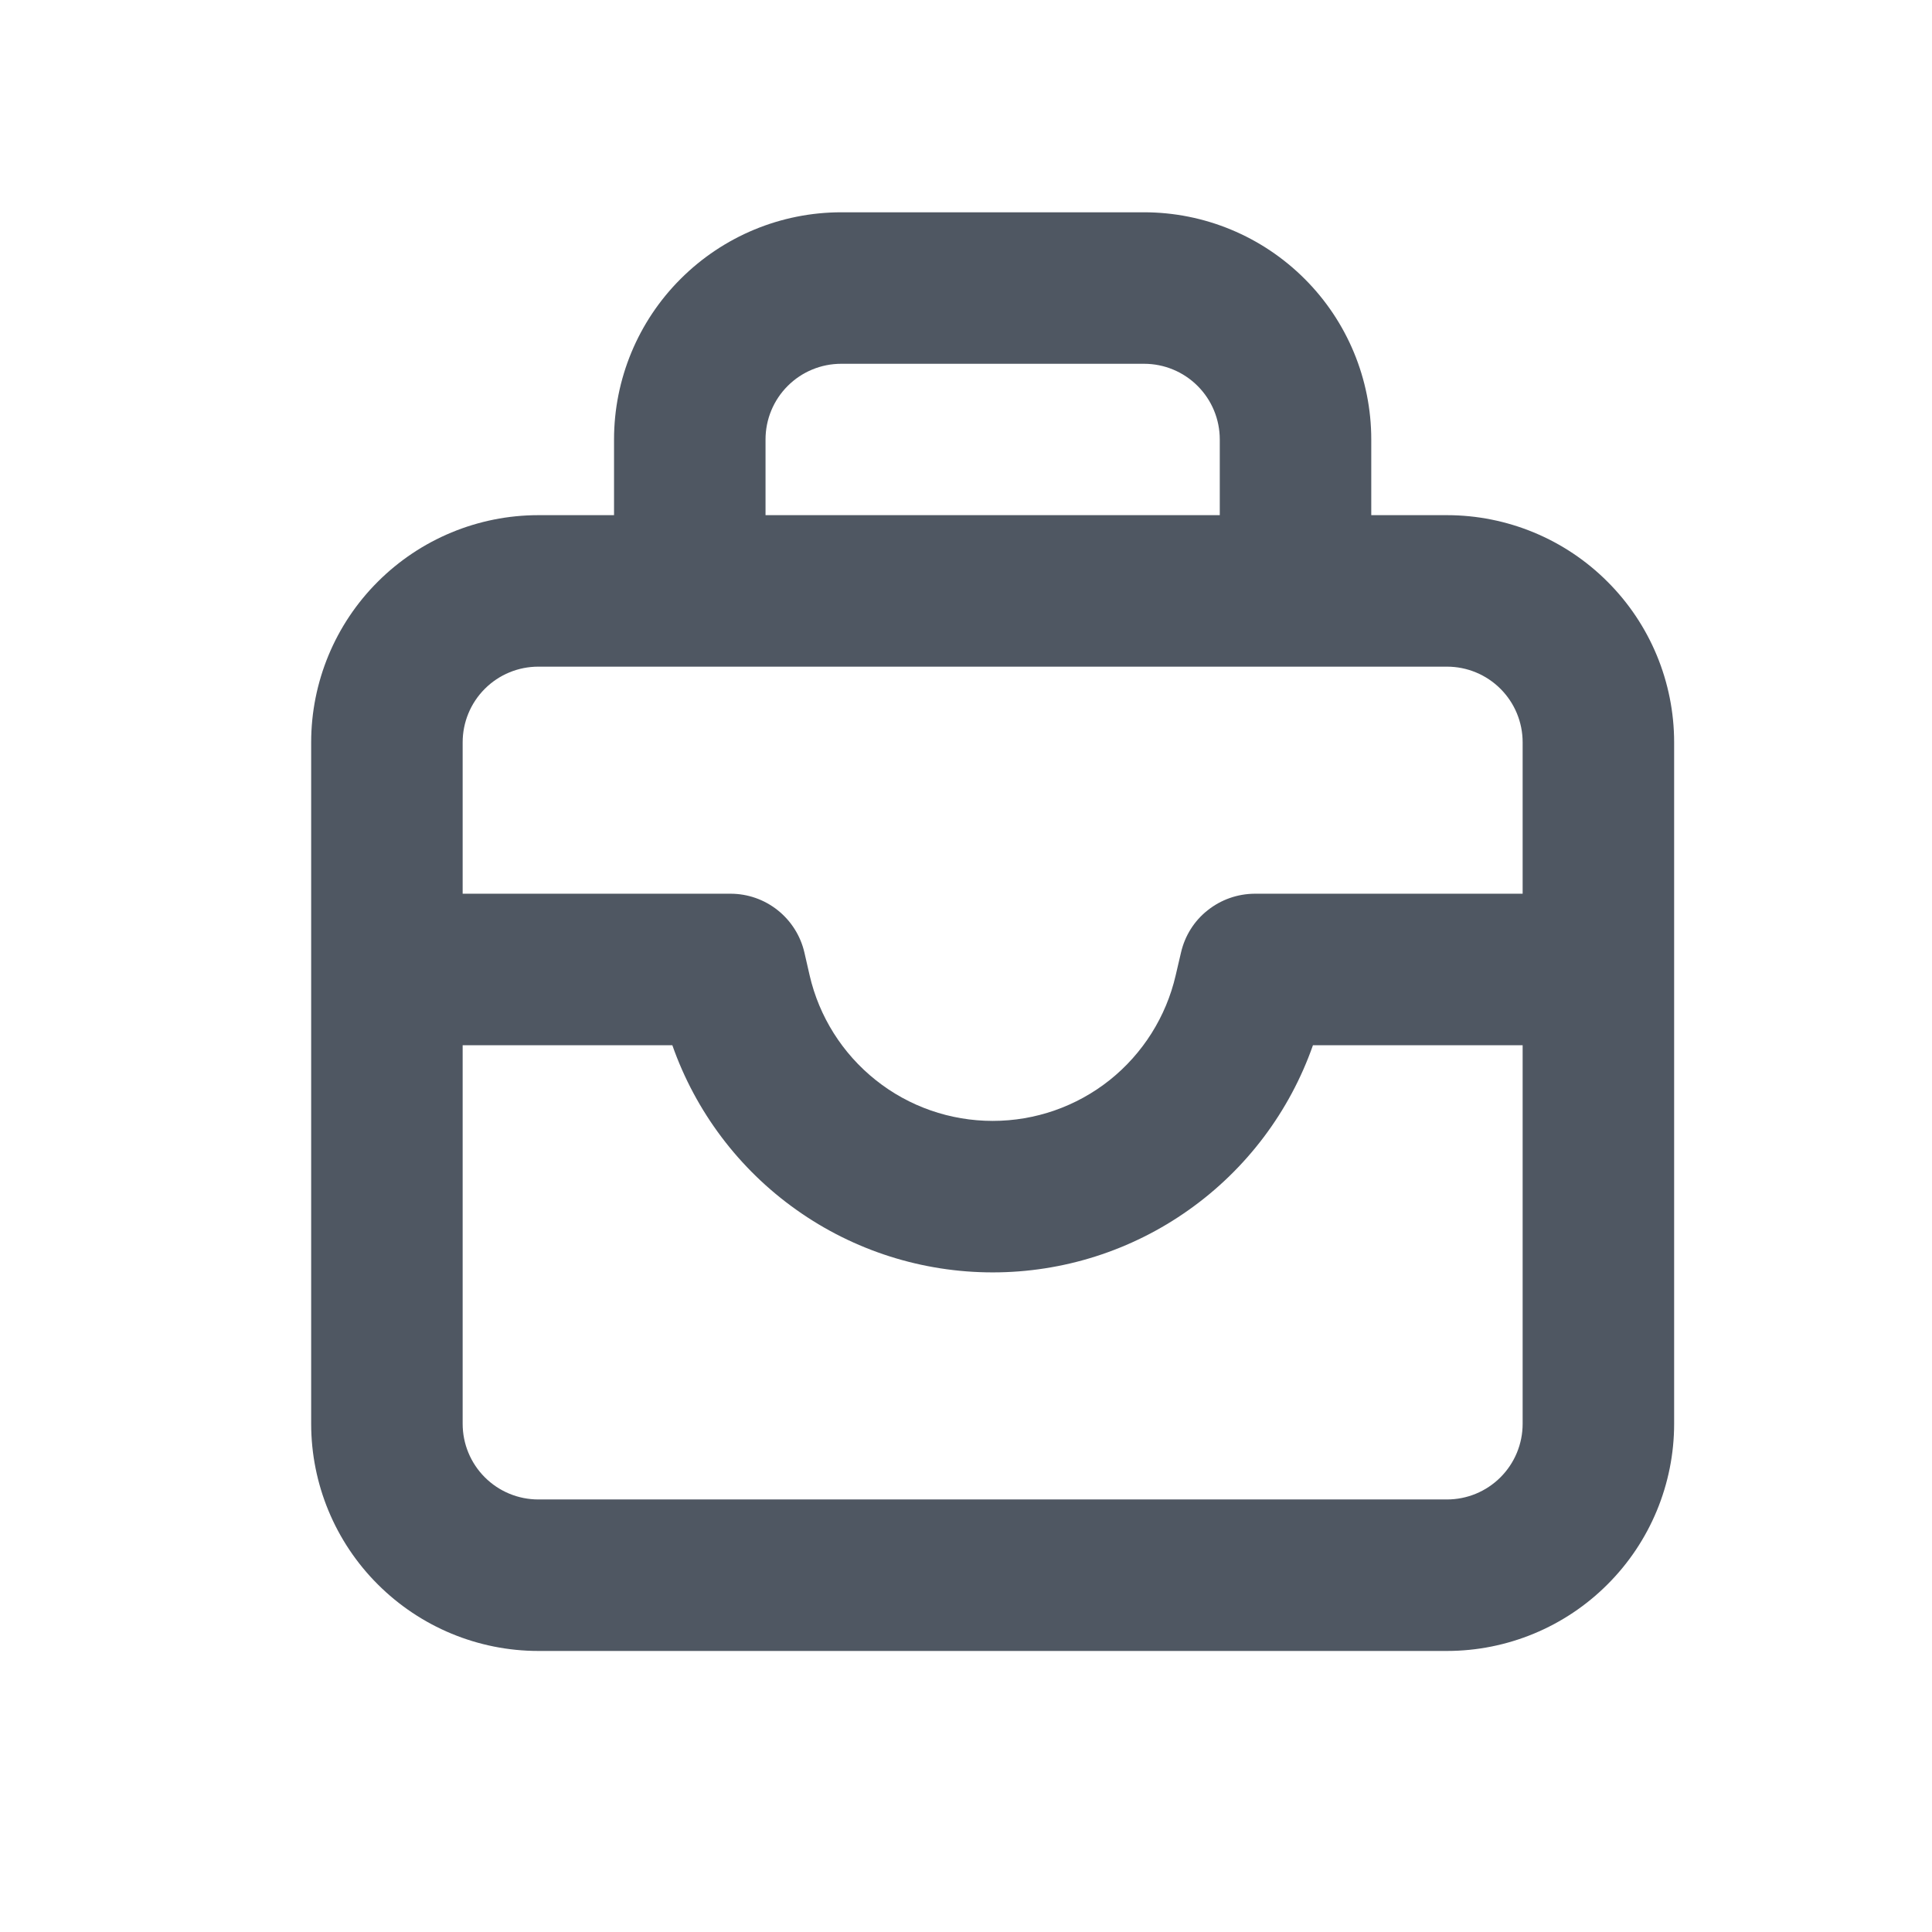 <svg width="17" height="17" viewBox="0 0 17 17" fill="none" xmlns="http://www.w3.org/2000/svg">
<path fill-rule="evenodd" clip-rule="evenodd" d="M10.067 3.201H7.402C7.225 3.201 7.056 3.271 6.931 3.396C6.806 3.521 6.736 3.69 6.736 3.867V4.533H10.733V3.867C10.733 3.69 10.663 3.521 10.538 3.396C10.413 3.271 10.244 3.201 10.067 3.201ZM5.403 3.867V4.533H4.737C4.207 4.533 3.699 4.744 3.324 5.119C2.949 5.493 2.738 6.002 2.738 6.532V12.528C2.738 13.058 2.949 13.567 3.324 13.941C3.699 14.316 4.207 14.527 4.737 14.527H12.732C13.262 14.527 13.771 14.316 14.145 13.941C14.52 13.567 14.731 13.058 14.731 12.528V6.532C14.731 6.002 14.52 5.493 14.145 5.119C13.771 4.744 13.262 4.533 12.732 4.533H12.066V3.867C12.066 3.337 11.855 2.828 11.48 2.454C11.105 2.079 10.597 1.868 10.067 1.868H7.402C6.872 1.868 6.364 2.079 5.989 2.454C5.614 2.828 5.403 3.337 5.403 3.867ZM13.398 7.864V6.532C13.398 6.355 13.328 6.186 13.203 6.061C13.078 5.936 12.909 5.866 12.732 5.866H4.737C4.56 5.866 4.391 5.936 4.266 6.061C4.141 6.186 4.071 6.355 4.071 6.532V7.864H6.428C6.579 7.864 6.725 7.915 6.843 8.009C6.961 8.103 7.044 8.234 7.078 8.381L7.124 8.582C7.208 8.946 7.413 9.271 7.706 9.504C7.998 9.737 8.361 9.863 8.735 9.863C9.109 9.863 9.471 9.737 9.764 9.504C10.056 9.271 10.261 8.946 10.345 8.582L10.392 8.381C10.426 8.234 10.508 8.103 10.626 8.01C10.744 7.916 10.889 7.865 11.04 7.864H13.398ZM4.071 9.197H5.916C6.121 9.781 6.502 10.287 7.007 10.645C7.512 11.004 8.116 11.196 8.735 11.196C9.354 11.196 9.957 11.004 10.462 10.645C10.967 10.287 11.348 9.781 11.553 9.197H13.398V12.528C13.398 12.705 13.328 12.874 13.203 12.999C13.078 13.124 12.909 13.194 12.732 13.194H4.737C4.56 13.194 4.391 13.124 4.266 12.999C4.141 12.874 4.071 12.705 4.071 12.528V9.197Z" fill="#4F5762"/>
</svg>

